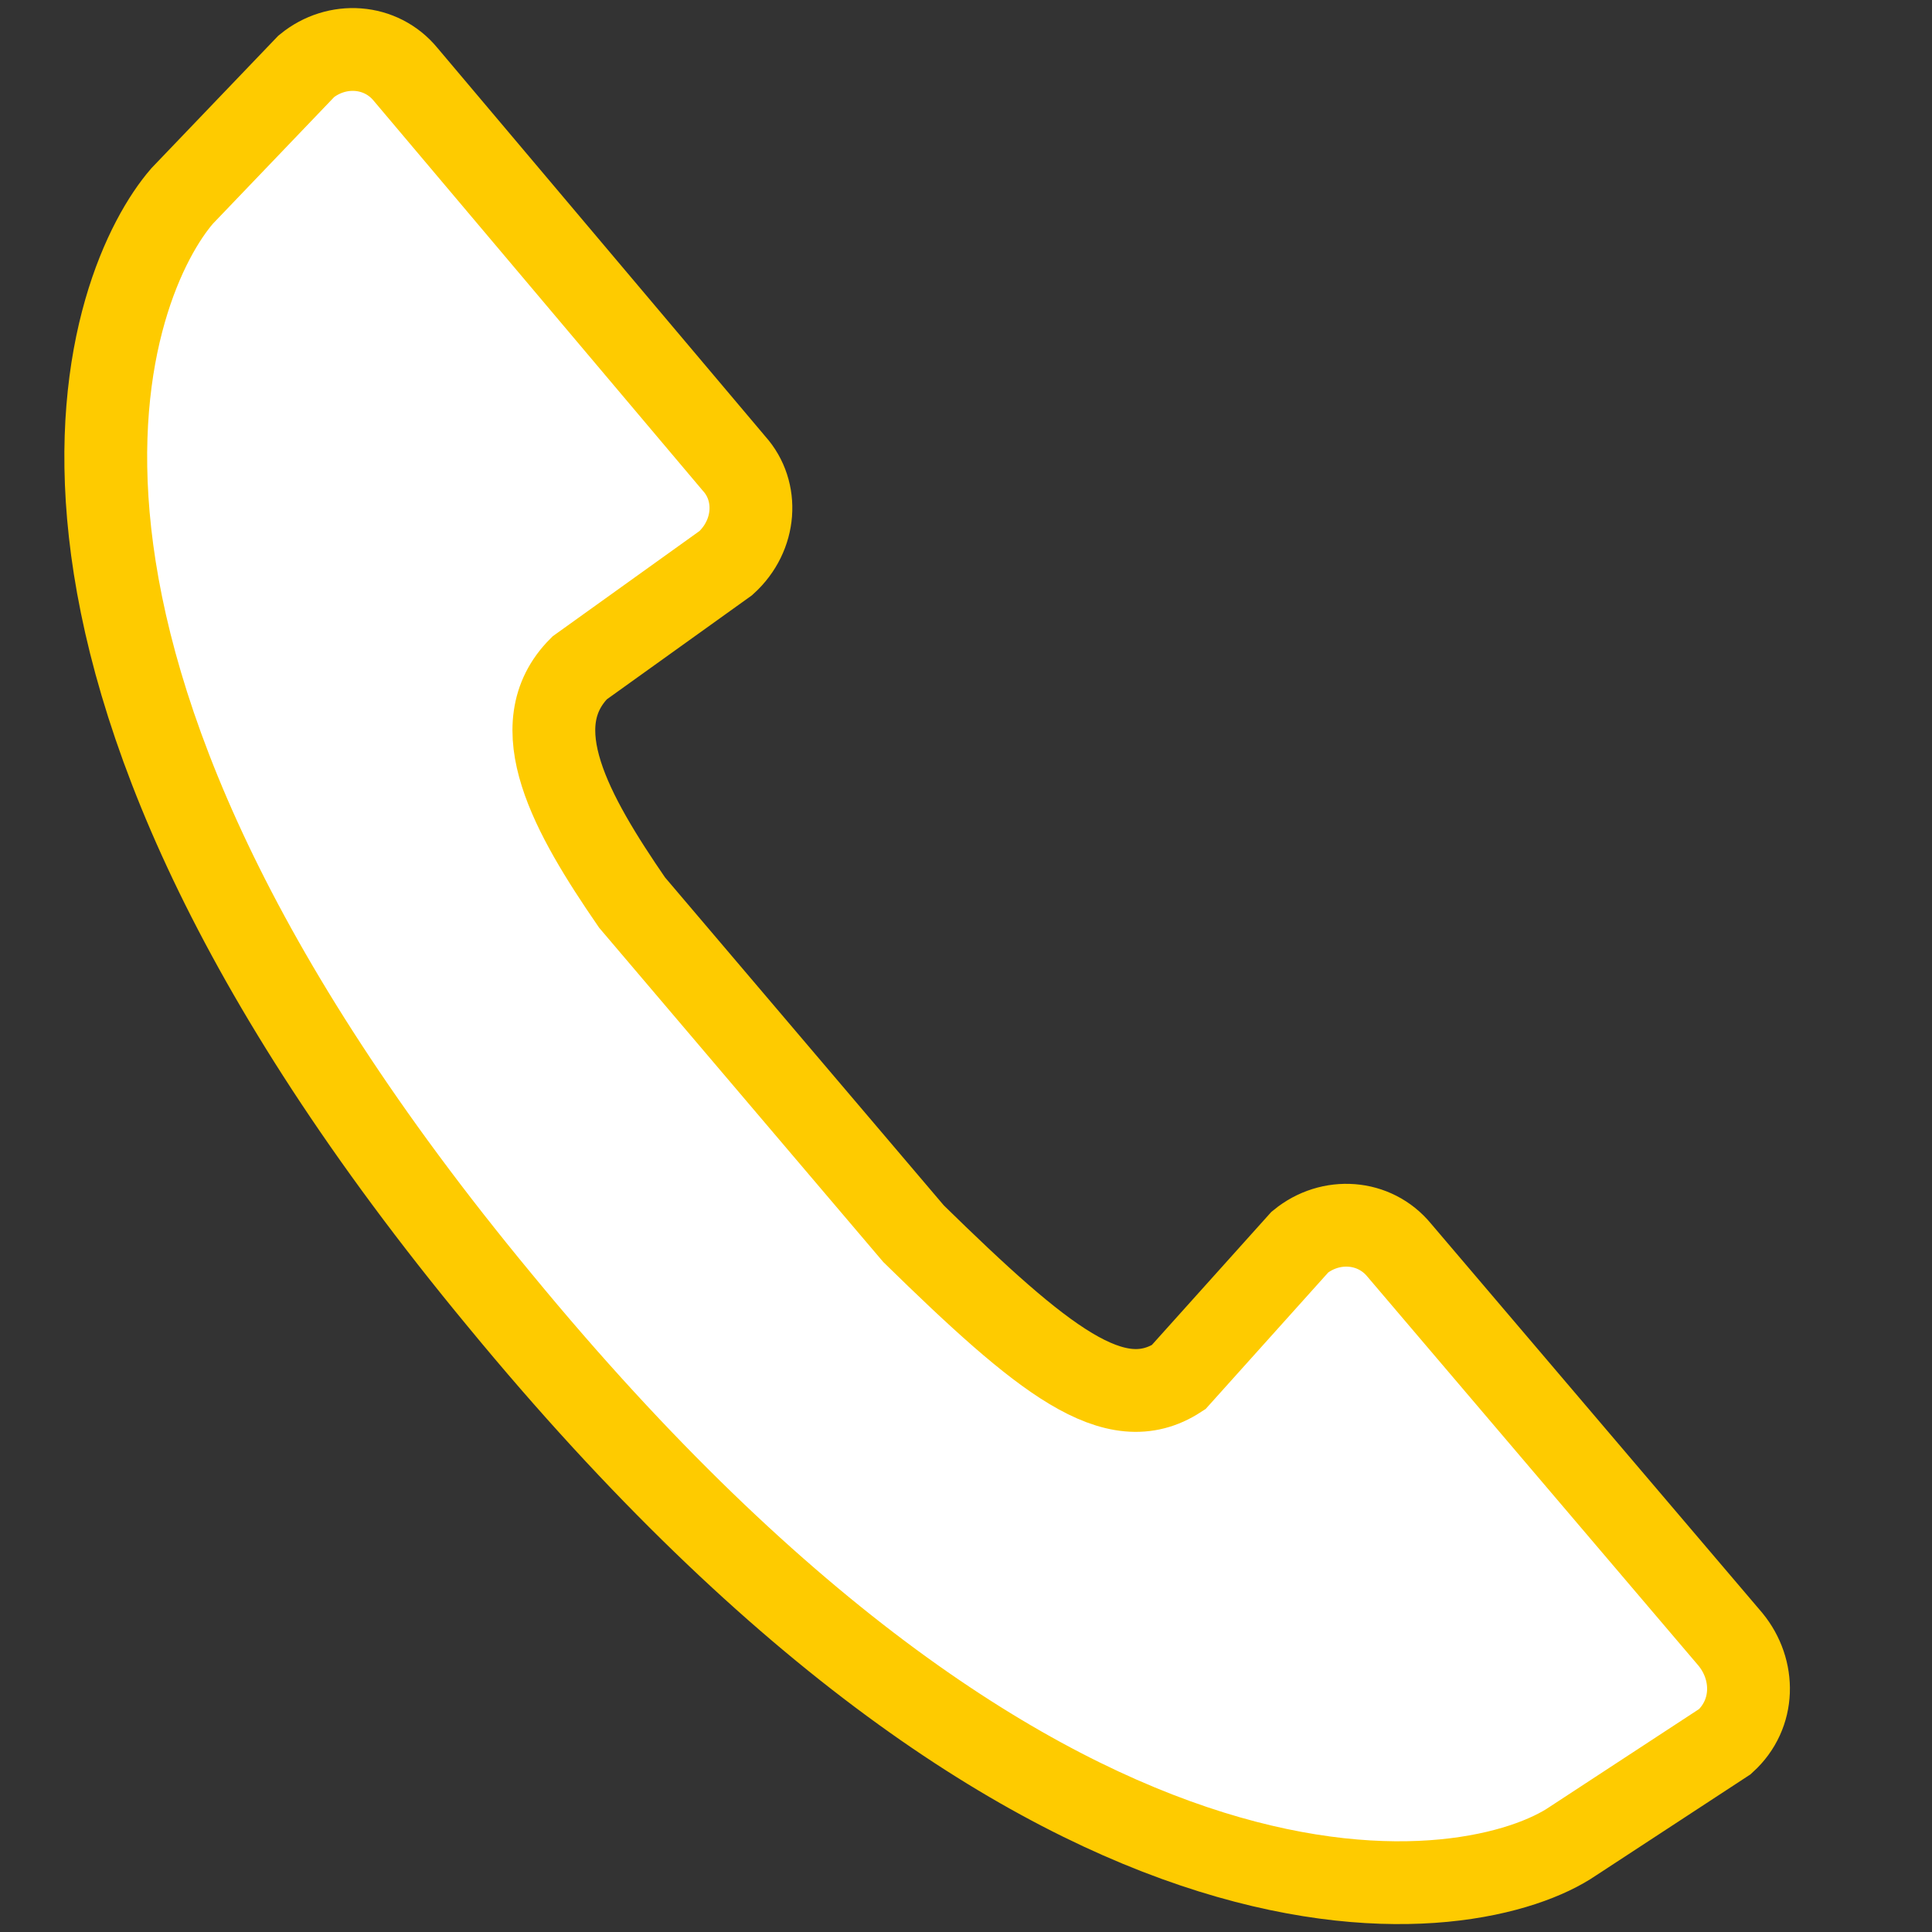 <?xml version="1.0" encoding="utf-8"?>
<!-- Generator: Adobe Illustrator 19.0.0, SVG Export Plug-In . SVG Version: 6.00 Build 0)  -->
<svg version="1.1" id="Warstwa_1" xmlns="http://www.w3.org/2000/svg" xmlns:xlink="http://www.w3.org/1999/xlink" x="0px" y="0px"
	 viewBox="0 0 70 70" style="enable-background:new 0 0 70 70;" xml:space="preserve">
<rect x="0" y="0" width="70" height="70" fill="#333333" stroke="none"/>
<style type="text/css">
	.st0{fill:#FFFFFF;stroke:#FECB00;stroke-width:3;stroke-miterlimit:10;}
</style>
<g id="XMLID_2_">
	<g id="XMLID_3_">
		<path id="XMLID_4_" class="st0" d="M62.5,63.1L57,66.7c-3.5,2.4-18.5,5.2-38.9-19.6C-1.6,23.3,4,10.1,6.6,7.1l4.5-4.7
			c1.1-0.9,2.7-0.8,3.6,0.3l11.9,14.1l0,0c0.9,1,0.8,2.6-0.3,3.6v0l-5.3,3.8c-2.1,2.1-0.3,5.3,1.9,8.5l10.2,12
			c4.7,4.6,7.3,6.7,9.6,5.2l4.4-4.9c1.1-0.9,2.7-0.8,3.6,0.3l12,14.1v0C63.6,60.5,63.6,62.1,62.5,63.1z"/>
	</g>
</g>
</svg>

